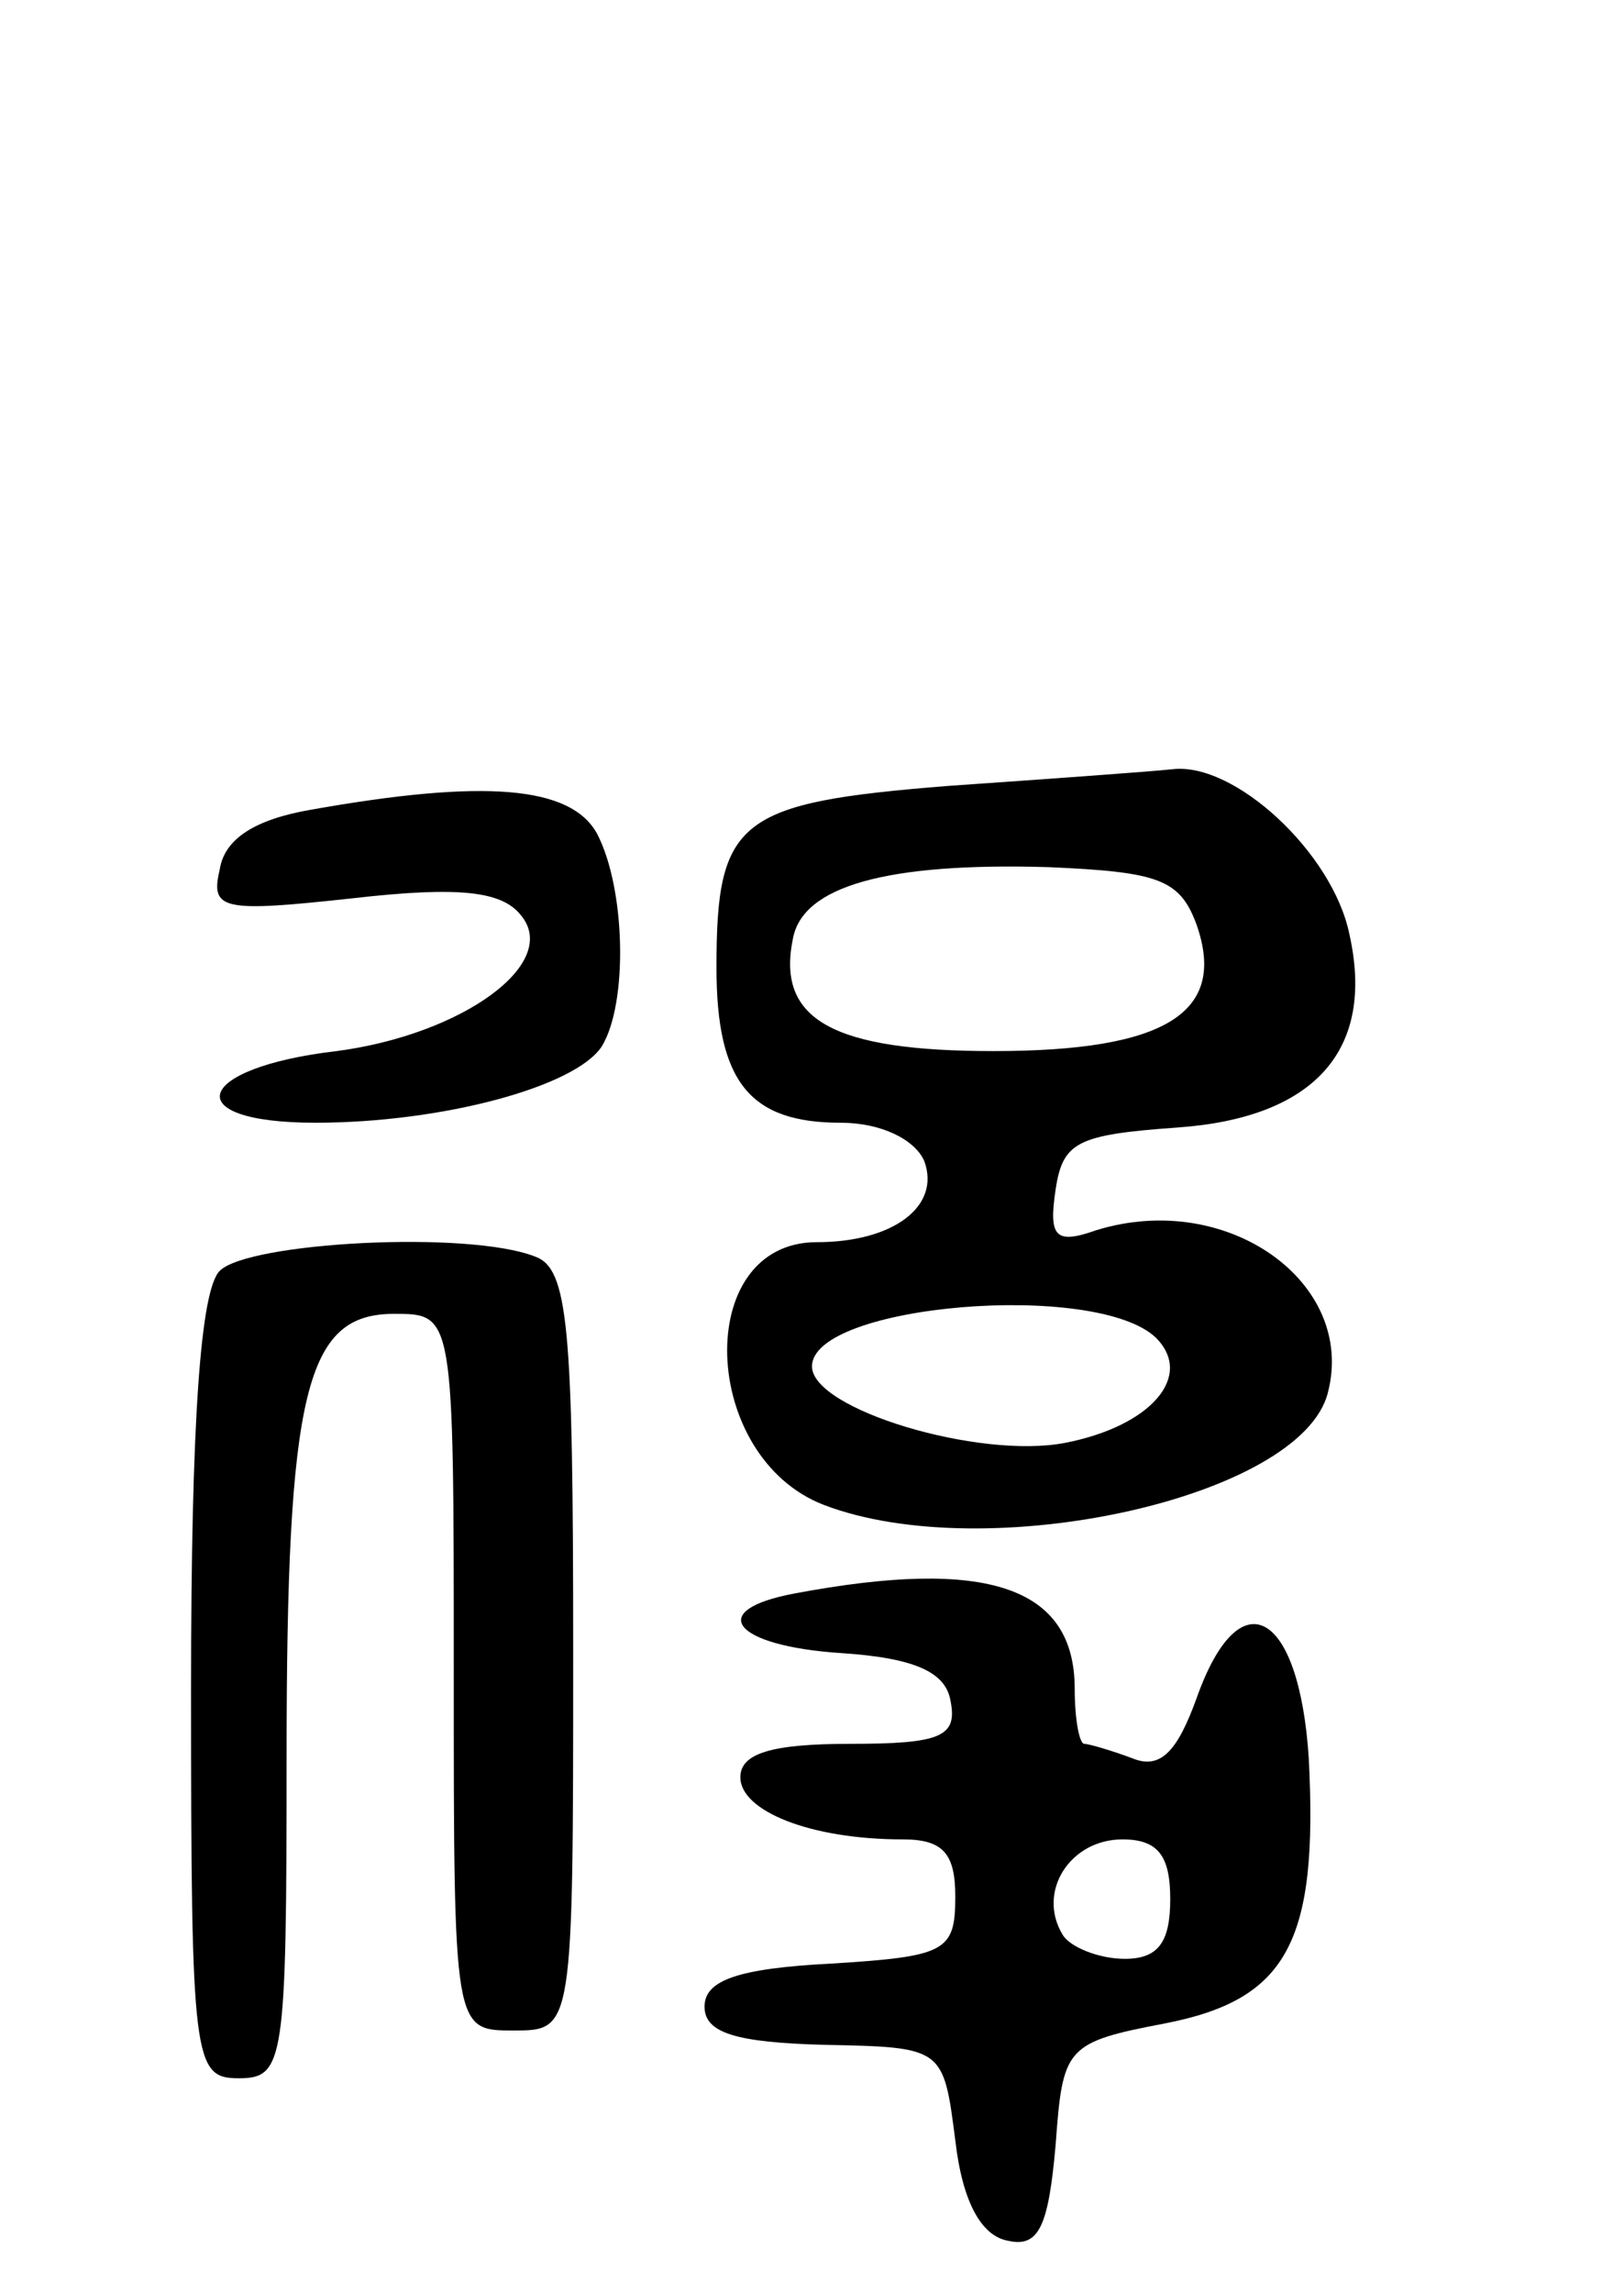 <svg version="1.0" xmlns="http://www.w3.org/2000/svg"
 width="68pt" height="96pt" viewBox="0 0 68 96"
 preserveAspectRatio="xMidYMid meet">
<g transform="translate(0,96) scale(0.1,-0.1)"
fill="#000000" stroke="none">
<path d="M397 631 c-88 -7 -97 -14 -97 -76 0 -48 14 -65 52 -65 17 0 31 -7 35
-16 7 -19 -13 -34 -45 -34 -52 0 -49 -90 3 -110 68 -26 200 3 211 47 12 46
-42 85 -97 68 -17 -6 -20 -3 -17 17 3 20 9 23 51 26 57 4 83 32 72 81 -7 34
-48 72 -74 69 -9 -1 -51 -4 -94 -7z m104 -58 c13 -37 -13 -53 -85 -53 -67 0
-91 13 -84 47 4 22 39 32 107 30 46 -2 55 -5 62 -24z m-17 -173 c16 -16 -2
-37 -38 -44 -36 -7 -106 14 -106 32 0 26 119 36 144 12z"/>
<path d="M130 621 c-23 -4 -36 -12 -38 -25 -4 -17 1 -18 56 -12 44 5 62 3 70
-7 17 -20 -24 -50 -77 -57 -60 -7 -67 -30 -9 -30 53 0 109 15 120 32 11 18 10
66 -2 89 -11 20 -47 23 -120 10z"/>
<path d="M92 428 c-8 -8 -12 -62 -12 -175 0 -156 1 -163 20 -163 19 0 20 7 20
134 0 154 8 186 45 186 25 0 25 0 25 -150 0 -150 0 -150 25 -150 25 0 25 0 25
159 0 136 -2 160 -16 165 -28 11 -120 6 -132 -6z"/>
<path d="M333 293 c-38 -7 -26 -22 19 -25 31 -2 44 -8 46 -20 3 -15 -4 -18
-42 -18 -33 0 -46 -4 -46 -14 0 -14 29 -26 68 -26 17 0 22 -6 22 -24 0 -23 -4
-25 -52 -28 -39 -2 -53 -7 -53 -18 0 -11 13 -15 50 -16 50 -1 50 -1 55 -40 3
-26 11 -40 22 -42 13 -3 17 6 20 40 3 41 4 43 46 51 51 10 64 34 60 111 -4 62
-29 76 -47 25 -8 -22 -15 -30 -27 -25 -8 3 -18 6 -20 6 -2 0 -4 10 -4 23 0 43
-37 55 -117 40z m157 -128 c0 -18 -5 -25 -19 -25 -11 0 -23 5 -26 10 -11 18 3
40 25 40 15 0 20 -7 20 -25z"/>
</g>
</svg>
